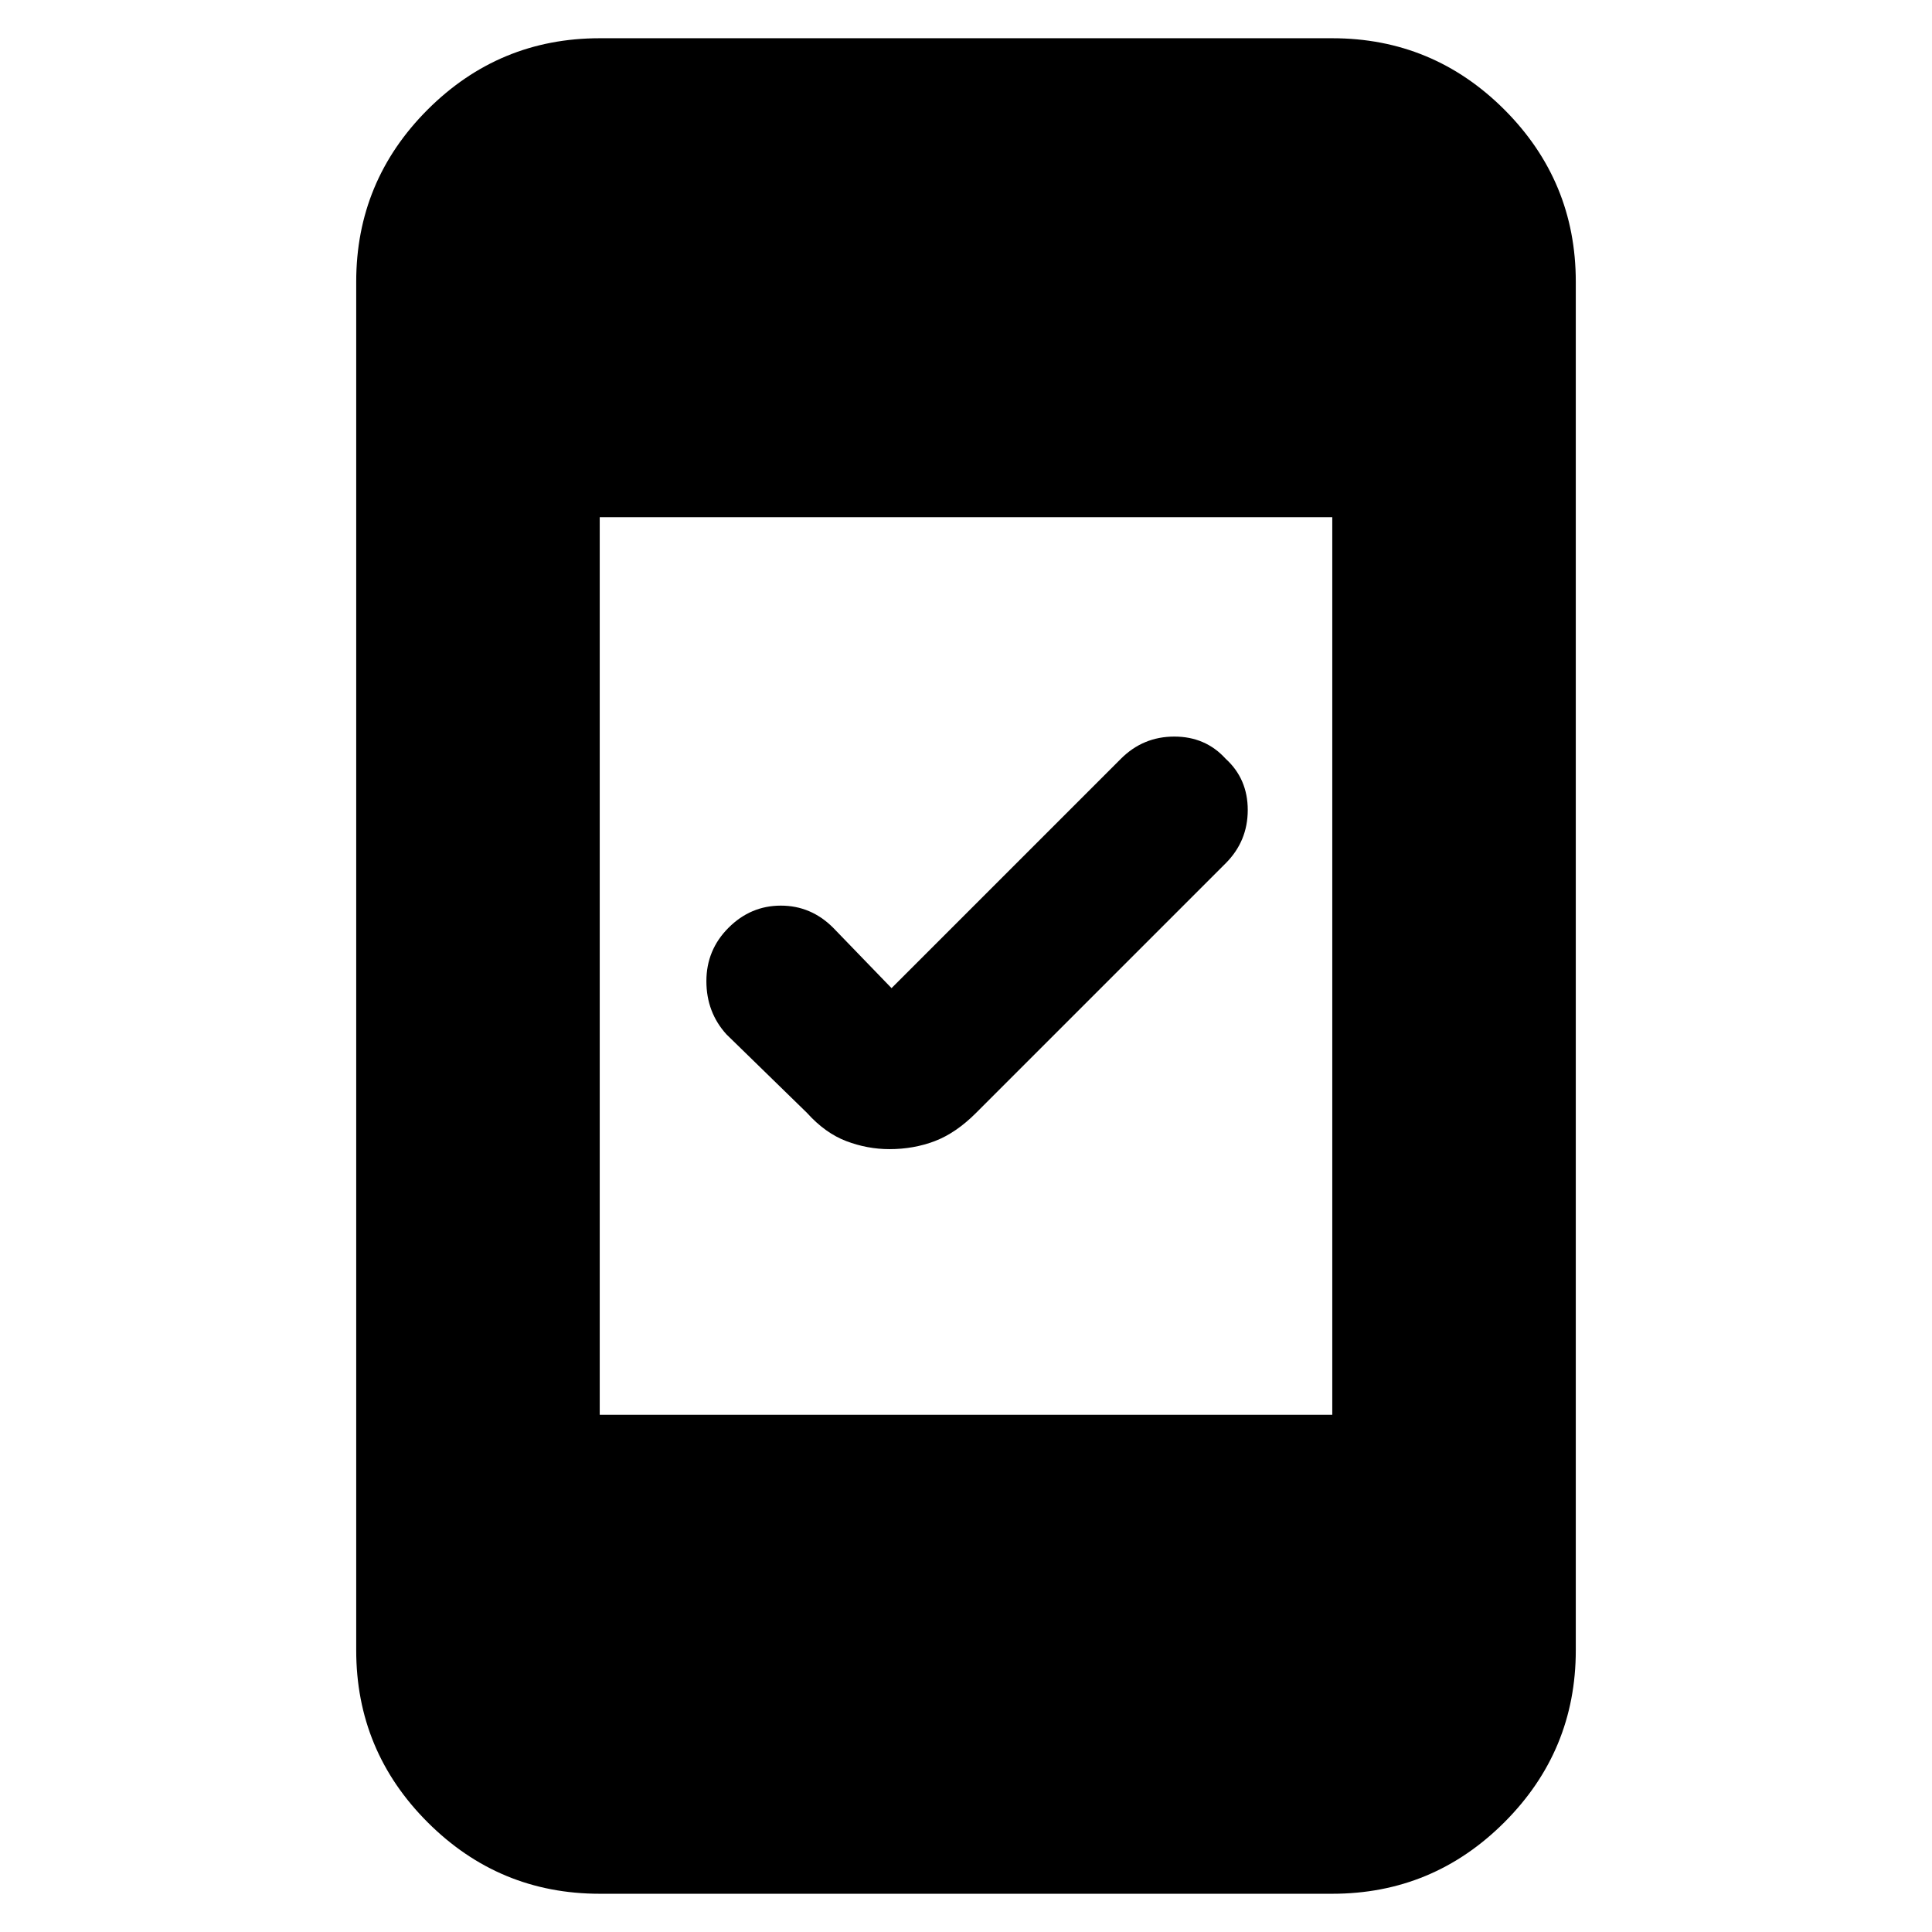 <svg xmlns="http://www.w3.org/2000/svg" height="24" width="24"><path d="M11.05 14.275Q10.775 14.275 10.512 14.175Q10.25 14.075 10.025 13.825L9.025 12.85Q8.775 12.575 8.775 12.188Q8.775 11.8 9.05 11.525Q9.325 11.25 9.7 11.25Q10.075 11.25 10.35 11.525L11.075 12.275L13.925 9.425Q14.2 9.15 14.588 9.15Q14.975 9.15 15.225 9.425Q15.5 9.675 15.5 10.062Q15.5 10.45 15.225 10.725L12.125 13.825Q11.875 14.075 11.613 14.175Q11.35 14.275 11.05 14.275ZM7.45 23.525Q6.2 23.525 5.312 22.637Q4.425 21.75 4.425 20.5V3.5Q4.425 2.25 5.312 1.362Q6.2 0.475 7.45 0.475H16.55Q17.8 0.475 18.688 1.362Q19.575 2.25 19.575 3.5V20.5Q19.575 21.75 18.688 22.637Q17.8 23.525 16.55 23.525ZM7.45 17.575H16.55V6.425H7.45Z"/></svg>